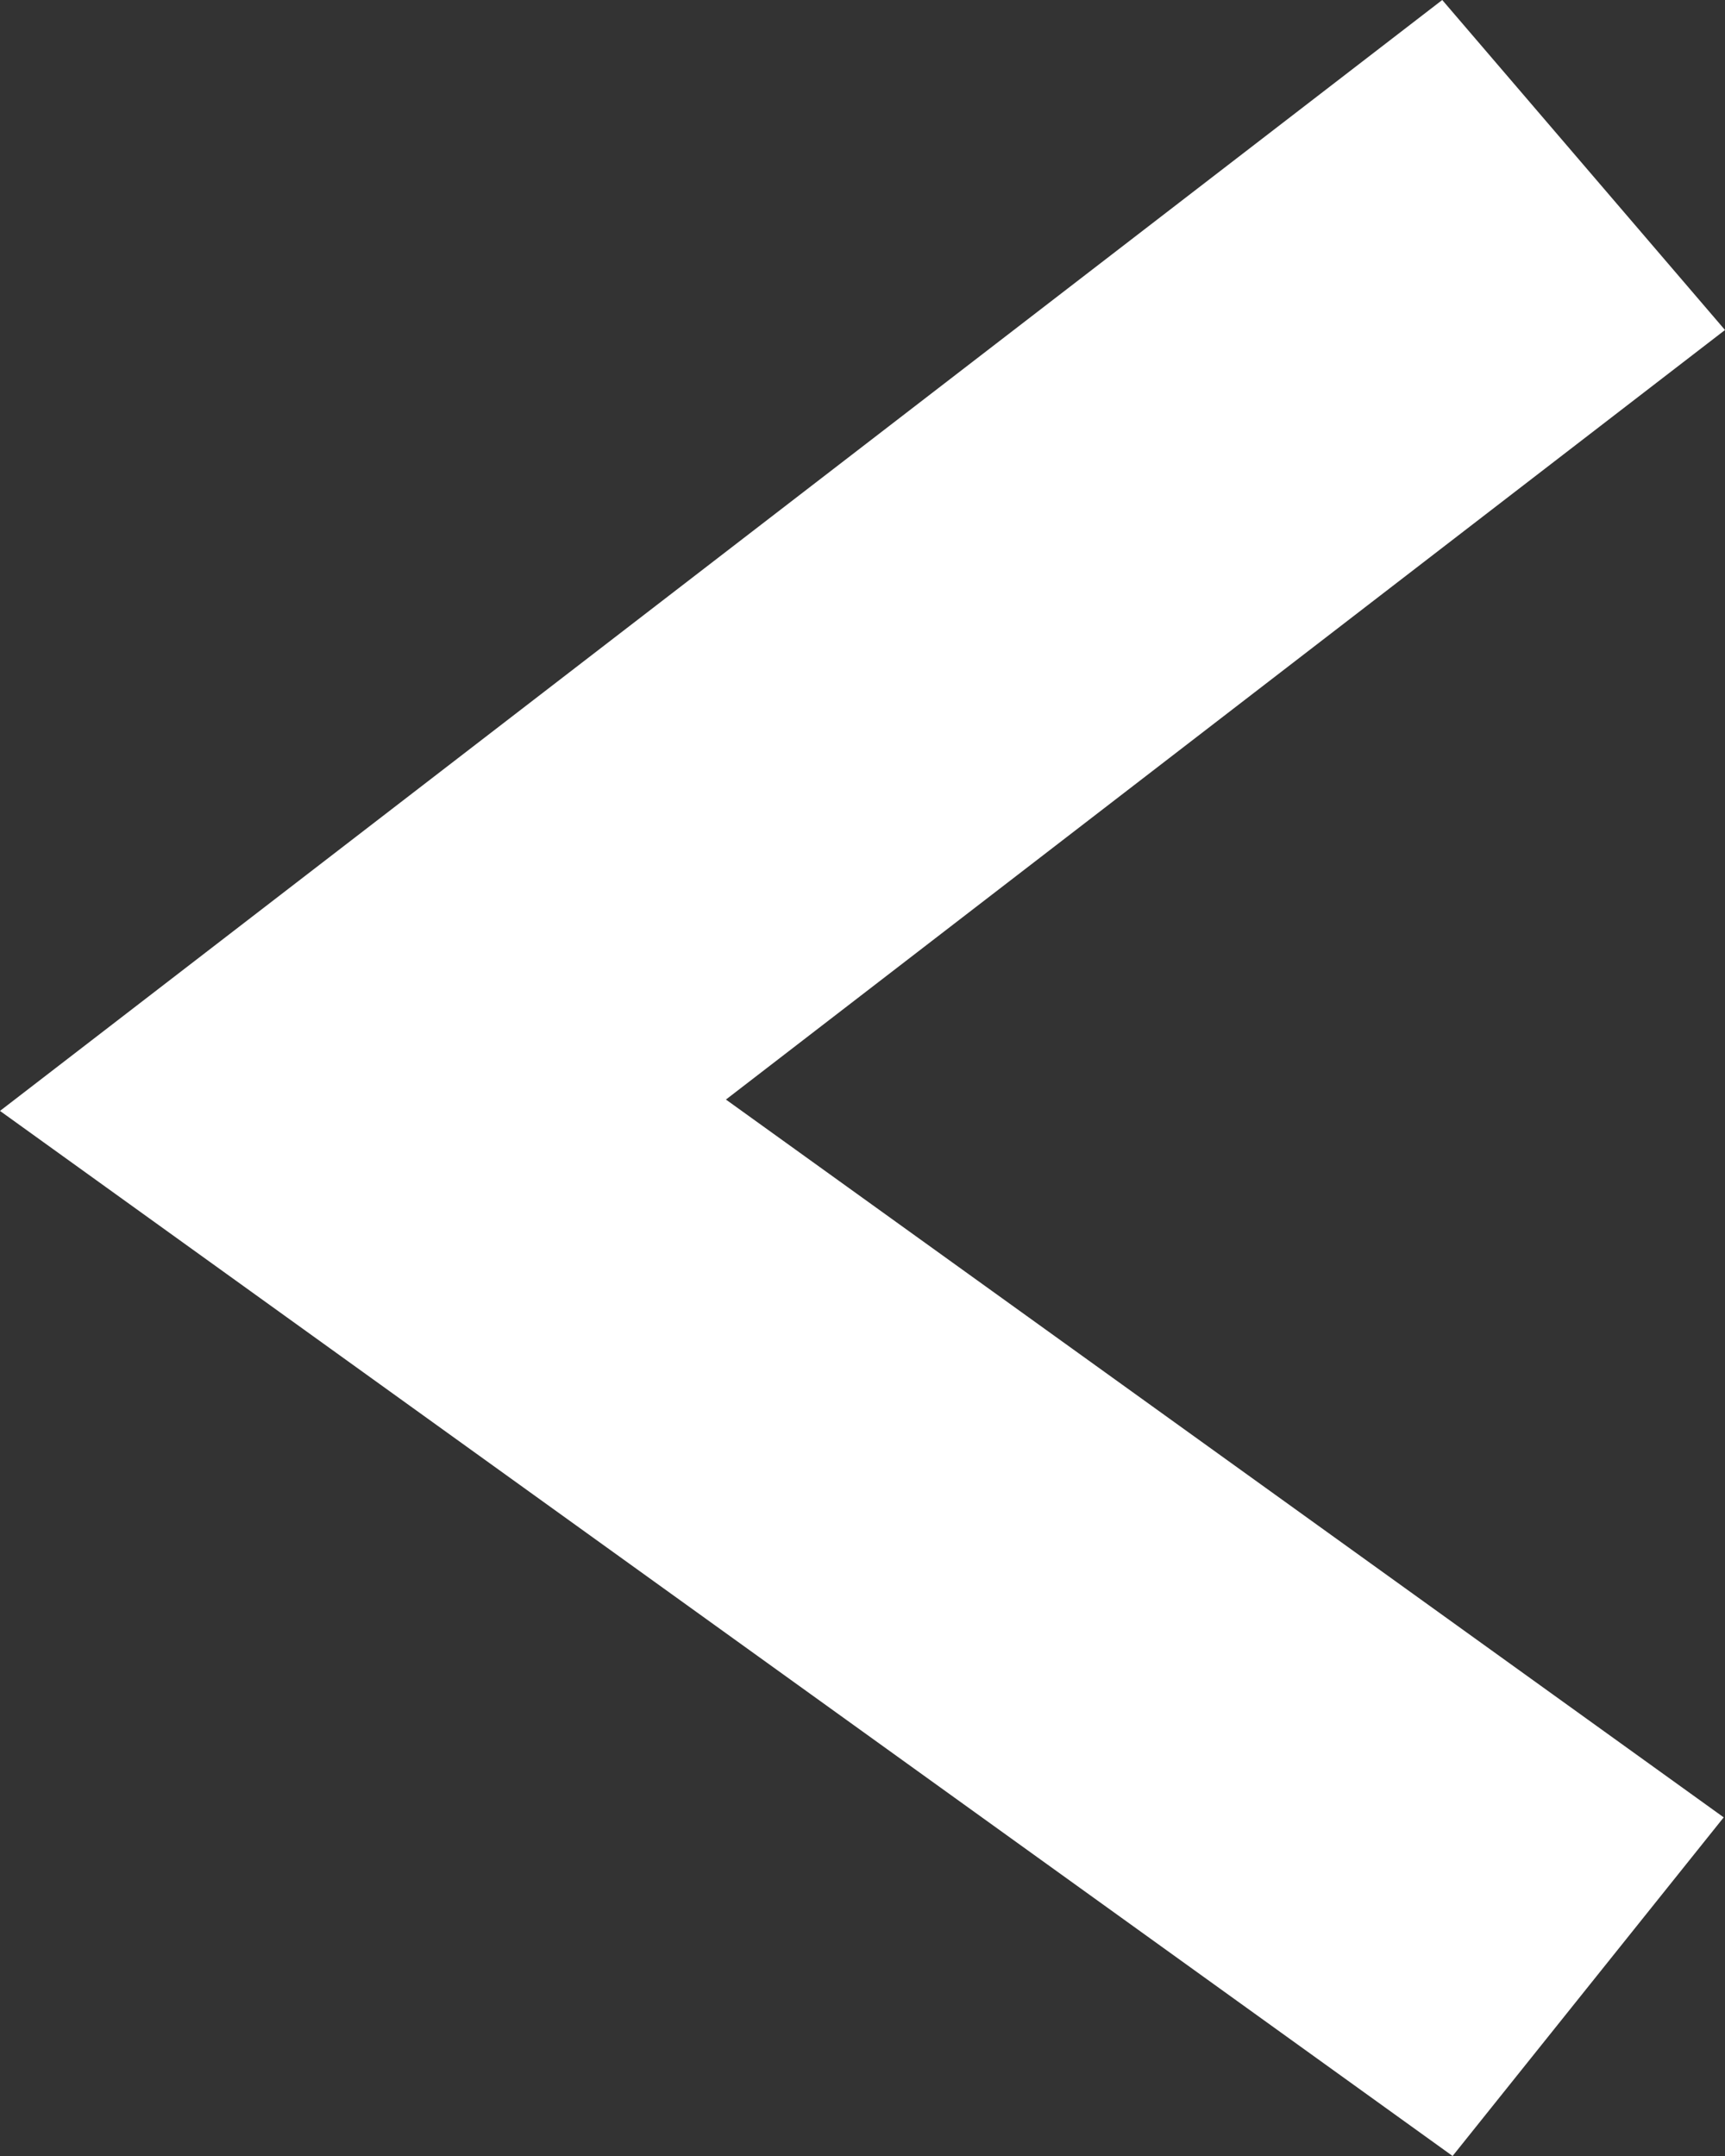 <?xml version="1.0" encoding="UTF-8"?>
<svg width="12px" height="15px" viewBox="0 0 12 15" version="1.1" xmlns="http://www.w3.org/2000/svg" xmlns:xlink="http://www.w3.org/1999/xlink">
    <rect x="0" y="0" width="12" height="15" fill="#333333" stroke="none"/>
    <title>chevron icon left white</title>
    <g id="Page-1" stroke="none" stroke-width="1" fill="none" fill-rule="evenodd">
        <g id="Icons" transform="translate(-162, -420)" fill="#FFFFFF" fill-rule="nonzero">
            <polygon id="chevron-icon-left-white" transform="translate(168, 427.5) scale(-1, 1) rotate(-180) translate(-168, -427.5) " points="172.105 420 173.991 422.356 167.05 427.35 174 432.704 172.033 435 162 427.271"></polygon>
        </g>
    </g>
</svg>